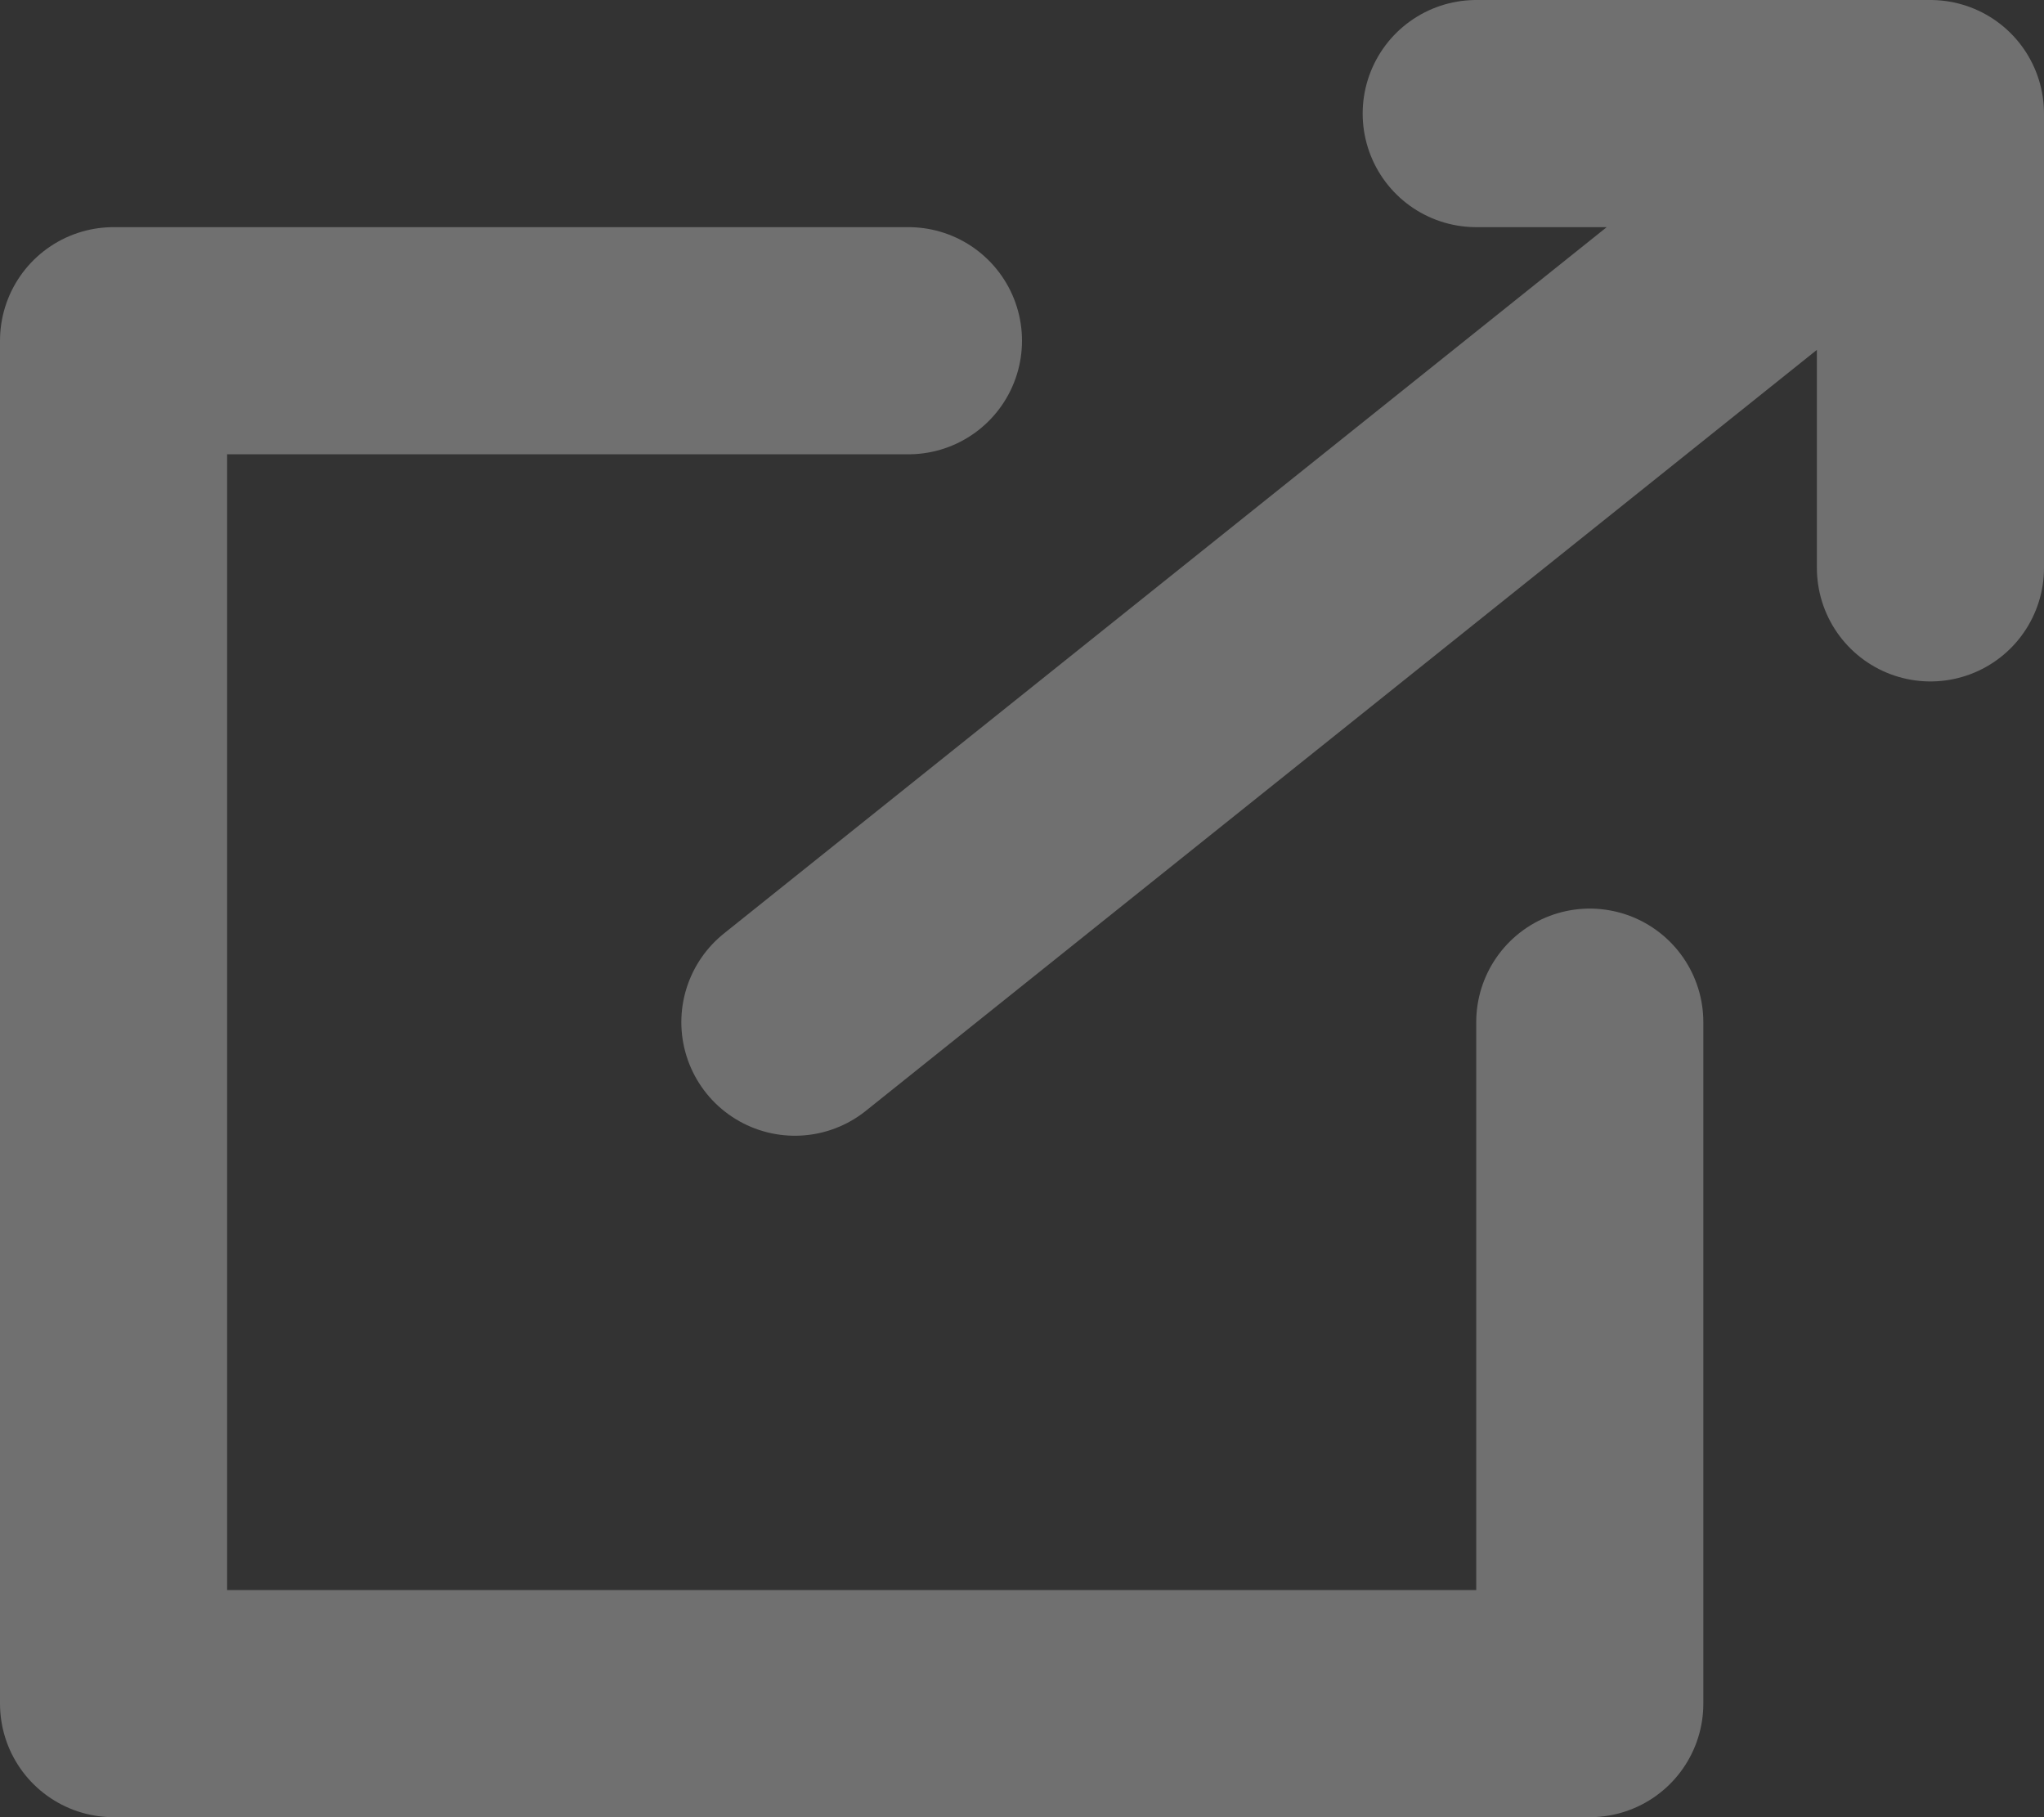 <svg width="18" height="16" viewBox="0 0 18 16" fill="none" xmlns="http://www.w3.org/2000/svg">
<rect x="0" y="0" width="18" height="16" fill="#333333" stroke="none"/>
<path d="M14 9V15H1V3H8M7 9L17 1M17 1H13M17 1V5" stroke="white" stroke-opacity="0.3" stroke-width="2" stroke-linecap="round" stroke-linejoin="round"/>
</svg>
